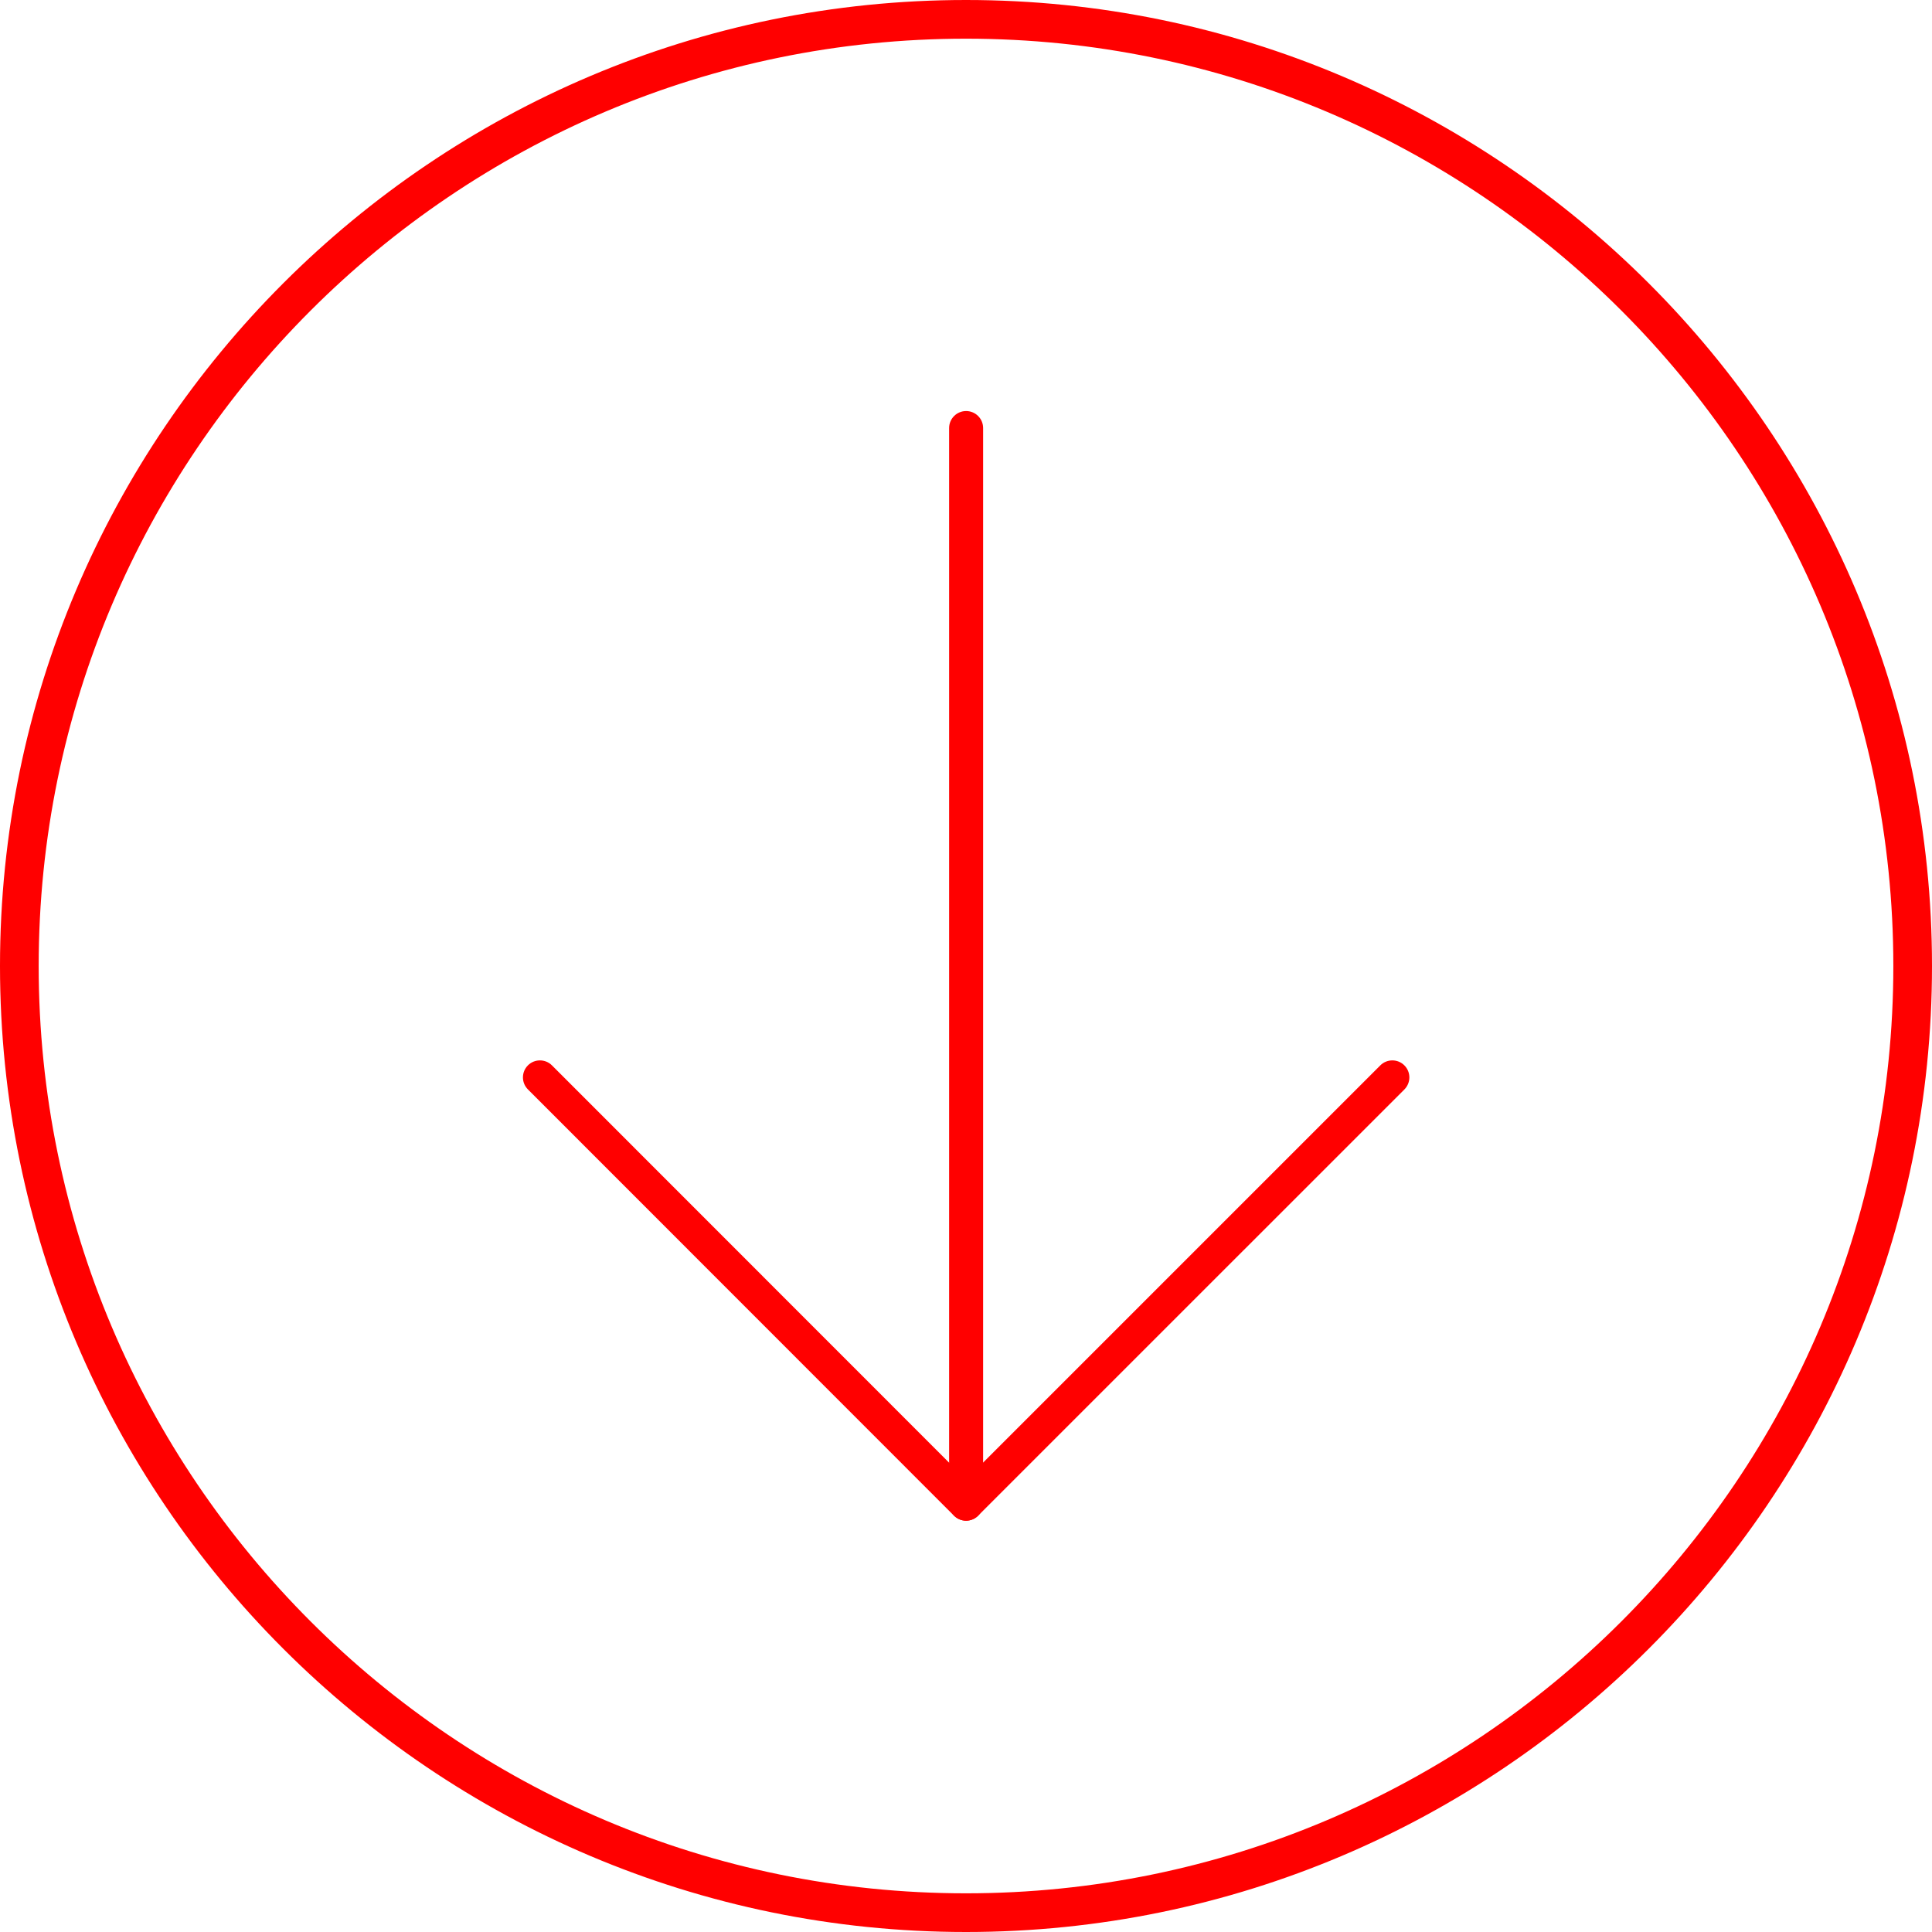 <?xml version="1.0" encoding="UTF-8" standalone="no"?>
<!-- Created with Inkscape (http://www.inkscape.org/) -->

<svg
   xmlns:ooo="http://xml.openoffice.org/svg/export"
   xmlns:dc="http://purl.org/dc/elements/1.1/"
   xmlns:cc="http://creativecommons.org/ns#"
   xmlns:rdf="http://www.w3.org/1999/02/22-rdf-syntax-ns#"
   xmlns:svg="http://www.w3.org/2000/svg"
   xmlns="http://www.w3.org/2000/svg"
   xmlns:sodipodi="http://sodipodi.sourceforge.net/DTD/sodipodi-0.dtd"
   xmlns:inkscape="http://www.inkscape.org/namespaces/inkscape"
   width="99.892"
   height="99.892"
   id="svg2"
   version="1.1"
   inkscape:version="0.92.2 (5c3e80d, 2017-08-06)"
   sodipodi:docname="down.svg">
  <defs
     id="defs4">
    <clipPath
       clipPathUnits="userSpaceOnUse"
       id="presentation_clip_path">
      <rect
         id="rect907"
         height="27940"
         width="21590"
         y="0"
         x="0" />
    </clipPath>
    <clipPath
       clipPathUnits="userSpaceOnUse"
       id="presentation_clip_path_shrink">
      <rect
         id="rect910"
         height="27885"
         width="21547"
         y="27"
         x="21" />
    </clipPath>
    <g
       id="g915"
       ooo:id-list="id3 id4"
       ooo:slide="id1" />
    <g
       transform="scale(0,-0)"
       id="bullet-char-template-57356">
      <path
         id="path919"
         d="M 580,1141 L 1163,571 580,0 -4,571 580,1141 Z" />
    </g>
    <g
       transform="scale(0,-0)"
       id="bullet-char-template-57354">
      <path
         id="path922"
         d="M 8,1128 L 1137,1128 1137,0 8,0 8,1128 Z" />
    </g>
    <g
       transform="scale(0,-0)"
       id="bullet-char-template-10146">
      <path
         id="path925"
         d="M 174,0 L 602,739 174,1481 1456,739 174,0 Z M 1358,739 L 309,1346 659,739 1358,739 Z" />
    </g>
    <g
       transform="scale(0,-0)"
       id="bullet-char-template-10132">
      <path
         id="path928"
         d="M 2015,739 L 1276,0 717,0 1260,543 174,543 174,936 1260,936 717,1481 1274,1481 2015,739 Z" />
    </g>
    <g
       transform="scale(0,-0)"
       id="bullet-char-template-10007">
      <path
         id="path931"
         d="M 0,-2 C -7,14 -16,27 -25,37 L 356,567 C 262,823 215,952 215,954 215,979 228,992 255,992 264,992 276,990 289,987 310,991 331,999 354,1012 L 381,999 492,748 772,1049 836,1024 860,1049 C 881,1039 901,1025 922,1006 886,937 835,863 770,784 769,783 710,716 594,584 L 774,223 C 774,196 753,168 711,139 L 727,119 C 717,90 699,76 672,76 641,76 570,178 457,381 L 164,-76 C 142,-110 111,-127 72,-127 30,-127 9,-110 8,-76 1,-67 -2,-52 -2,-32 -2,-23 -1,-13 0,-2 Z" />
    </g>
    <g
       transform="scale(0,-0)"
       id="bullet-char-template-10004">
      <path
         id="path934"
         d="M 285,-33 C 182,-33 111,30 74,156 52,228 41,333 41,471 41,549 55,616 82,672 116,743 169,778 240,778 293,778 328,747 346,684 L 369,508 C 377,444 397,411 428,410 L 1163,1116 C 1174,1127 1196,1133 1229,1133 1271,1133 1292,1118 1292,1087 L 1292,965 C 1292,929 1282,901 1262,881 L 442,47 C 390,-6 338,-33 285,-33 Z" />
    </g>
    <g
       transform="scale(0,-0)"
       id="bullet-char-template-9679">
      <path
         id="path937"
         d="M 813,0 C 632,0 489,54 383,161 276,268 223,411 223,592 223,773 276,916 383,1023 489,1130 632,1184 813,1184 992,1184 1136,1130 1245,1023 1353,916 1407,772 1407,592 1407,412 1353,268 1245,161 1136,54 992,0 813,0 Z" />
    </g>
    <g
       transform="scale(0,-0)"
       id="bullet-char-template-8226">
      <path
         id="path940"
         d="M 346,457 C 273,457 209,483 155,535 101,586 74,649 74,723 74,796 101,859 155,911 209,963 273,989 346,989 419,989 480,963 531,910 582,859 608,796 608,723 608,648 583,586 532,535 482,483 420,457 346,457 Z" />
    </g>
    <g
       transform="scale(0,-0)"
       id="bullet-char-template-8211">
      <path
         id="path943"
         d="M -4,459 L 1135,459 1135,606 -4,606 -4,459 Z" />
    </g>
    <g
       transform="scale(0,-0)"
       id="bullet-char-template-61548">
      <path
         id="path946"
         d="M 173,740 C 173,903 231,1043 346,1159 462,1274 601,1332 765,1332 928,1332 1067,1274 1183,1159 1299,1043 1357,903 1357,740 1357,577 1299,437 1183,322 1067,206 928,148 765,148 601,148 462,206 346,322 231,437 173,577 173,740 Z" />
    </g>
  </defs>
  <sodipodi:namedview
     id="base"
     pagecolor="#ffffff"
     bordercolor="#666666"
     borderopacity="1.0"
     inkscape:pageopacity="0.0"
     inkscape:pageshadow="2"
     inkscape:zoom="4"
     inkscape:cx="7.984657"
     inkscape:cy="42.859607"
     inkscape:document-units="px"
     inkscape:current-layer="layer1"
     showgrid="false"
     fit-margin-top="0"
     fit-margin-left="0"
     fit-margin-right="0"
     fit-margin-bottom="0"
     inkscape:window-width="1366"
     inkscape:window-height="672"
     inkscape:window-x="0"
     inkscape:window-y="34"
     inkscape:window-maximized="1" />
  <g
     inkscape:label="Layer 1"
     inkscape:groupmode="layer"
     id="layer1"
     transform="translate(-438.625,-476.702)">
    <path
       inkscape:connector-curvature="0"
       id="path2"
       d="m 438.625,526.648 c 0,27.54 22.406,49.946 49.946,49.946 27.54,0 49.946,-22.406 49.946,-49.946 0,-27.54 -22.406,-49.946 -49.946,-49.946 -27.54,0 -49.946,22.405 -49.946,49.946 z m 97.893,0 c 0,26.437 -21.509,47.946 -47.947,47.946 -26.438,0 -47.946,-21.509 -47.946,-47.946 0,-26.437 21.509,-47.946 47.946,-47.946 26.437,0 47.947,21.508 47.947,47.946 z"
       style="fill:#ff0000;fill-opacity:1" />
    <g
       id="background"
       transform="rotate(-180,623.206,589.574)"
       style="fill:#ff0000;fill-opacity:1" />
    <g
       id="design"
       transform="rotate(-180,623.206,589.574)"
       style="fill:#ff0000;fill-opacity:1" />
    <g
       style="fill:#ff0000;fill-opacity:1"
       id="g961"
       transform="matrix(-1.354,0,0,-1.354,529.493,556.123)" />
    <g
       style="fill:#ff0000;fill-opacity:1"
       id="g963"
       transform="matrix(-1.354,0,0,-1.354,529.493,556.123)" />
    <g
       style="fill:#ff0000;fill-opacity:1"
       id="g965"
       transform="matrix(-1.354,0,0,-1.354,529.493,556.123)" />
    <g
       style="fill:#ff0000;fill-opacity:1"
       id="g967"
       transform="matrix(-1.354,0,0,-1.354,529.493,556.123)" />
    <g
       style="fill:#ff0000;fill-opacity:1"
       id="g969"
       transform="matrix(-1.354,0,0,-1.354,529.493,556.123)" />
    <g
       style="fill:#ff0000;fill-opacity:1"
       id="g971"
       transform="matrix(-1.354,0,0,-1.354,529.493,556.123)" />
    <g
       style="fill:#ff0000;fill-opacity:1"
       id="g973"
       transform="matrix(-1.354,0,0,-1.354,529.493,556.123)" />
    <g
       style="fill:#ff0000;fill-opacity:1"
       id="g975"
       transform="matrix(-1.354,0,0,-1.354,529.493,556.123)" />
    <g
       style="fill:#ff0000;fill-opacity:1"
       id="g977"
       transform="matrix(-1.354,0,0,-1.354,529.493,556.123)" />
    <g
       style="fill:#ff0000;fill-opacity:1"
       id="g979"
       transform="matrix(-1.354,0,0,-1.354,529.493,556.123)" />
    <g
       style="fill:#ff0000;fill-opacity:1"
       id="g981"
       transform="matrix(-1.354,0,0,-1.354,529.493,556.123)" />
    <g
       style="fill:#ff0000;fill-opacity:1"
       id="g983"
       transform="matrix(-1.354,0,0,-1.354,529.493,556.123)" />
    <g
       style="fill:#ff0000;fill-opacity:1"
       id="g985"
       transform="matrix(-1.354,0,0,-1.354,529.493,556.123)" />
    <g
       style="fill:#ff0000;fill-opacity:1"
       id="g987"
       transform="matrix(-1.354,0,0,-1.354,529.493,556.123)" />
    <g
       style="fill:#ff0000;fill-opacity:1"
       id="g989"
       transform="matrix(-1.354,0,0,-1.354,529.493,556.123)" />
    <g
       style="fill:#ff0000;fill-opacity:1"
       transform="rotate(-180,193.129,321.321)"
       id="g1392" />
    <g
       style="fill:#ff0000;fill-opacity:1"
       transform="rotate(-180,193.129,321.321)"
       id="g1394" />
    <g
       style="fill:#ff0000;fill-opacity:1"
       transform="rotate(-180,193.129,321.321)"
       id="g1396" />
    <g
       style="fill:#ff0000;fill-opacity:1"
       transform="rotate(-180,193.129,321.321)"
       id="g1398" />
    <g
       style="fill:#ff0000;fill-opacity:1"
       transform="rotate(-180,193.129,321.321)"
       id="g1400" />
    <g
       style="fill:#ff0000;fill-opacity:1"
       transform="rotate(-180,193.129,321.321)"
       id="g1402" />
    <g
       style="fill:#ff0000;fill-opacity:1"
       transform="rotate(-180,193.129,321.321)"
       id="g1404" />
    <g
       style="fill:#ff0000;fill-opacity:1"
       transform="rotate(-180,193.129,321.321)"
       id="g1406" />
    <g
       style="fill:#ff0000;fill-opacity:1"
       transform="rotate(-180,193.129,321.321)"
       id="g1408" />
    <g
       style="fill:#ff0000;fill-opacity:1"
       transform="rotate(-180,193.129,321.321)"
       id="g1410" />
    <g
       style="fill:#ff0000;fill-opacity:1"
       transform="rotate(-180,193.129,321.321)"
       id="g1412" />
    <g
       style="fill:#ff0000;fill-opacity:1"
       transform="rotate(-180,193.129,321.321)"
       id="g1414" />
    <g
       style="fill:#ff0000;fill-opacity:1"
       transform="rotate(-180,193.129,321.321)"
       id="g1416" />
    <g
       style="fill:#ff0000;fill-opacity:1"
       transform="rotate(-180,193.129,321.321)"
       id="g1418" />
    <g
       style="fill:#ff0000;fill-opacity:1"
       transform="rotate(-180,193.129,321.321)"
       id="g1420" />
    <g
       style="fill:#ff0000;fill-opacity:1"
       transform="rotate(-180,165.927,251.87)"
       id="g1485" />
    <g
       style="fill:#ff0000;fill-opacity:1"
       transform="rotate(-180,165.927,251.87)"
       id="g1487" />
    <g
       style="fill:#ff0000;fill-opacity:1"
       transform="rotate(-180,165.927,251.87)"
       id="g1489" />
    <g
       style="fill:#ff0000;fill-opacity:1"
       transform="rotate(-180,165.927,251.87)"
       id="g1491" />
    <g
       style="fill:#ff0000;fill-opacity:1"
       transform="rotate(-180,165.927,251.87)"
       id="g1493" />
    <g
       style="fill:#ff0000;fill-opacity:1"
       transform="rotate(-180,165.927,251.87)"
       id="g1495" />
    <g
       style="fill:#ff0000;fill-opacity:1"
       transform="rotate(-180,165.927,251.87)"
       id="g1497" />
    <g
       style="fill:#ff0000;fill-opacity:1"
       transform="rotate(-180,165.927,251.87)"
       id="g1499" />
    <g
       style="fill:#ff0000;fill-opacity:1"
       transform="rotate(-180,165.927,251.87)"
       id="g1501" />
    <g
       style="fill:#ff0000;fill-opacity:1"
       transform="rotate(-180,165.927,251.87)"
       id="g1503" />
    <g
       style="fill:#ff0000;fill-opacity:1"
       transform="rotate(-180,165.927,251.87)"
       id="g1505" />
    <g
       style="fill:#ff0000;fill-opacity:1"
       transform="rotate(-180,165.927,251.87)"
       id="g1507" />
    <g
       style="fill:#ff0000;fill-opacity:1"
       transform="rotate(-180,165.927,251.87)"
       id="g1509" />
    <g
       style="fill:#ff0000;fill-opacity:1"
       transform="rotate(-180,165.927,251.87)"
       id="g1511" />
    <g
       style="fill:#ff0000;fill-opacity:1"
       transform="rotate(-180,165.927,251.87)"
       id="g1513" />
    <g
       id="g1034"
       transform="matrix(-0.184,0,0,-0.184,548.067,586.245)"
       style="fill:#ff0000;fill-opacity:1" />
    <g
       id="g1036"
       transform="matrix(-0.184,0,0,-0.184,548.067,586.245)"
       style="fill:#ff0000;fill-opacity:1" />
    <g
       id="g1038"
       transform="matrix(-0.184,0,0,-0.184,548.067,586.245)"
       style="fill:#ff0000;fill-opacity:1" />
    <g
       id="g1040"
       transform="matrix(-0.184,0,0,-0.184,548.067,586.245)"
       style="fill:#ff0000;fill-opacity:1" />
    <g
       id="g1042"
       transform="matrix(-0.184,0,0,-0.184,548.067,586.245)"
       style="fill:#ff0000;fill-opacity:1" />
    <g
       id="g1044"
       transform="matrix(-0.184,0,0,-0.184,548.067,586.245)"
       style="fill:#ff0000;fill-opacity:1" />
    <g
       id="g1046"
       transform="matrix(-0.184,0,0,-0.184,548.067,586.245)"
       style="fill:#ff0000;fill-opacity:1" />
    <g
       id="g1048"
       transform="matrix(-0.184,0,0,-0.184,548.067,586.245)"
       style="fill:#ff0000;fill-opacity:1" />
    <g
       id="g1050"
       transform="matrix(-0.184,0,0,-0.184,548.067,586.245)"
       style="fill:#ff0000;fill-opacity:1" />
    <g
       id="g1052"
       transform="matrix(-0.184,0,0,-0.184,548.067,586.245)"
       style="fill:#ff0000;fill-opacity:1" />
    <g
       id="g1054"
       transform="matrix(-0.184,0,0,-0.184,548.067,586.245)"
       style="fill:#ff0000;fill-opacity:1" />
    <g
       id="g1056"
       transform="matrix(-0.184,0,0,-0.184,548.067,586.245)"
       style="fill:#ff0000;fill-opacity:1" />
    <g
       id="g1058"
       transform="matrix(-0.184,0,0,-0.184,548.067,586.245)"
       style="fill:#ff0000;fill-opacity:1" />
    <g
       id="g1060"
       transform="matrix(-0.184,0,0,-0.184,548.067,586.245)"
       style="fill:#ff0000;fill-opacity:1" />
    <g
       id="g1062"
       transform="matrix(-0.184,0,0,-0.184,548.067,586.245)"
       style="fill:#ff0000;fill-opacity:1" />
    <g
       id="g1291"
       transform="rotate(-180,385.238,407.364)"
       style="fill:#ff0000;fill-opacity:1" />
    <g
       id="g1293"
       transform="rotate(-180,385.238,407.364)"
       style="fill:#ff0000;fill-opacity:1" />
    <g
       id="g1295"
       transform="rotate(-180,385.238,407.364)"
       style="fill:#ff0000;fill-opacity:1" />
    <g
       id="g1297"
       transform="rotate(-180,385.238,407.364)"
       style="fill:#ff0000;fill-opacity:1" />
    <g
       id="g1299"
       transform="rotate(-180,385.238,407.364)"
       style="fill:#ff0000;fill-opacity:1" />
    <g
       id="g1301"
       transform="rotate(-180,385.238,407.364)"
       style="fill:#ff0000;fill-opacity:1" />
    <g
       id="g1303"
       transform="rotate(-180,385.238,407.364)"
       style="fill:#ff0000;fill-opacity:1" />
    <g
       id="g1305"
       transform="rotate(-180,385.238,407.364)"
       style="fill:#ff0000;fill-opacity:1" />
    <g
       id="g1307"
       transform="rotate(-180,385.238,407.364)"
       style="fill:#ff0000;fill-opacity:1" />
    <g
       id="g1309"
       transform="rotate(-180,385.238,407.364)"
       style="fill:#ff0000;fill-opacity:1" />
    <g
       id="g1311"
       transform="rotate(-180,385.238,407.364)"
       style="fill:#ff0000;fill-opacity:1" />
    <g
       id="g1313"
       transform="rotate(-180,385.238,407.364)"
       style="fill:#ff0000;fill-opacity:1" />
    <g
       id="g1315"
       transform="rotate(-180,385.238,407.364)"
       style="fill:#ff0000;fill-opacity:1" />
    <g
       id="g1317"
       transform="rotate(-180,385.238,407.364)"
       style="fill:#ff0000;fill-opacity:1" />
    <g
       id="g1319"
       transform="rotate(-180,385.238,407.364)"
       style="fill:#ff0000;fill-opacity:1" />
    <g
       id="g8"
       style="fill:#ff0000;fill-opacity:1"
       transform="matrix(-1.928,0,0,-1.928,538.517,576.952)" />
    <g
       id="g10"
       style="fill:#ff0000;fill-opacity:1"
       transform="matrix(-1.928,0,0,-1.928,538.517,576.952)" />
    <g
       id="g12"
       style="fill:#ff0000;fill-opacity:1"
       transform="matrix(-1.928,0,0,-1.928,538.517,576.952)" />
    <g
       id="g14"
       style="fill:#ff0000;fill-opacity:1"
       transform="matrix(-1.928,0,0,-1.928,538.517,576.952)" />
    <g
       id="g16"
       style="fill:#ff0000;fill-opacity:1"
       transform="matrix(-1.928,0,0,-1.928,538.517,576.952)" />
    <g
       id="g18"
       style="fill:#ff0000;fill-opacity:1"
       transform="matrix(-1.928,0,0,-1.928,538.517,576.952)" />
    <g
       id="g20"
       style="fill:#ff0000;fill-opacity:1"
       transform="matrix(-1.928,0,0,-1.928,538.517,576.952)" />
    <g
       id="g22"
       style="fill:#ff0000;fill-opacity:1"
       transform="matrix(-1.928,0,0,-1.928,538.517,576.952)" />
    <g
       id="g24"
       style="fill:#ff0000;fill-opacity:1"
       transform="matrix(-1.928,0,0,-1.928,538.517,576.952)" />
    <g
       id="g26"
       style="fill:#ff0000;fill-opacity:1"
       transform="matrix(-1.928,0,0,-1.928,538.517,576.952)" />
    <g
       id="g28"
       style="fill:#ff0000;fill-opacity:1"
       transform="matrix(-1.928,0,0,-1.928,538.517,576.952)" />
    <g
       id="g30"
       style="fill:#ff0000;fill-opacity:1"
       transform="matrix(-1.928,0,0,-1.928,538.517,576.952)" />
    <g
       id="g32"
       style="fill:#ff0000;fill-opacity:1"
       transform="matrix(-1.928,0,0,-1.928,538.517,576.952)" />
    <g
       id="g34"
       style="fill:#ff0000;fill-opacity:1"
       transform="matrix(-1.928,0,0,-1.928,538.517,576.952)" />
    <g
       id="g36"
       style="fill:#ff0000;fill-opacity:1"
       transform="matrix(-1.928,0,0,-1.928,538.517,576.952)" />
    <g
       id="g1161"
       transform="matrix(0,-1.758,1.758,0,459.892,555.327)"
       style="fill:#ff0000;fill-opacity:1">
      <path
         inkscape:connector-curvature="0"
         d="M 32.135,16.817 H 0.5 c -0.276,0 -0.5,-0.224 -0.5,-0.5 0,-0.276 0.224,-0.5 0.5,-0.5 h 31.635 c 0.276,0 0.5,0.224 0.5,0.5 0,0.276 -0.224,0.5 -0.5,0.5 z"
         id="path1157"
         style="fill:#ff0000;fill-opacity:1" />
      <path
         inkscape:connector-curvature="0"
         d="m 13.037,29.353 c -0.128,0 -0.256,-0.049 -0.354,-0.146 L 0.146,16.669 C 0.053,16.575 0,16.448 0,16.315 0,16.182 0.053,16.055 0.146,15.961 L 12.684,3.429 c 0.195,-0.195 0.512,-0.195 0.707,0 0.195,0.195 0.195,0.512 0,0.707 L 1.207,16.315 13.391,28.499 c 0.195,0.195 0.195,0.512 0,0.707 -0.098,0.098 -0.226,0.147 -0.354,0.147 z"
         id="path1159"
         style="fill:#ff0000;fill-opacity:1" />
    </g>
    <g
       id="g1163"
       transform="rotate(-180,259.292,268.885)"
       style="fill:#ff0000;fill-opacity:1" />
    <g
       id="g1165"
       transform="rotate(-180,259.292,268.885)"
       style="fill:#ff0000;fill-opacity:1" />
    <g
       id="g1167"
       transform="rotate(-180,259.292,268.885)"
       style="fill:#ff0000;fill-opacity:1" />
    <g
       id="g1169"
       transform="rotate(-180,259.292,268.885)"
       style="fill:#ff0000;fill-opacity:1" />
    <g
       id="g1171"
       transform="rotate(-180,259.292,268.885)"
       style="fill:#ff0000;fill-opacity:1" />
    <g
       id="g1173"
       transform="rotate(-180,259.292,268.885)"
       style="fill:#ff0000;fill-opacity:1" />
    <g
       id="g1175"
       transform="rotate(-180,259.292,268.885)"
       style="fill:#ff0000;fill-opacity:1" />
    <g
       id="g1177"
       transform="rotate(-180,259.292,268.885)"
       style="fill:#ff0000;fill-opacity:1" />
    <g
       id="g1179"
       transform="rotate(-180,259.292,268.885)"
       style="fill:#ff0000;fill-opacity:1" />
    <g
       id="g1181"
       transform="rotate(-180,259.292,268.885)"
       style="fill:#ff0000;fill-opacity:1" />
    <g
       id="g1183"
       transform="rotate(-180,259.292,268.885)"
       style="fill:#ff0000;fill-opacity:1" />
    <g
       id="g1185"
       transform="rotate(-180,259.292,268.885)"
       style="fill:#ff0000;fill-opacity:1" />
    <g
       id="g1187"
       transform="rotate(-180,259.292,268.885)"
       style="fill:#ff0000;fill-opacity:1" />
    <g
       id="g1189"
       transform="rotate(-180,259.292,268.885)"
       style="fill:#ff0000;fill-opacity:1" />
    <g
       id="g1191"
       transform="rotate(-180,259.292,268.885)"
       style="fill:#ff0000;fill-opacity:1" />
  </g>
</svg>
